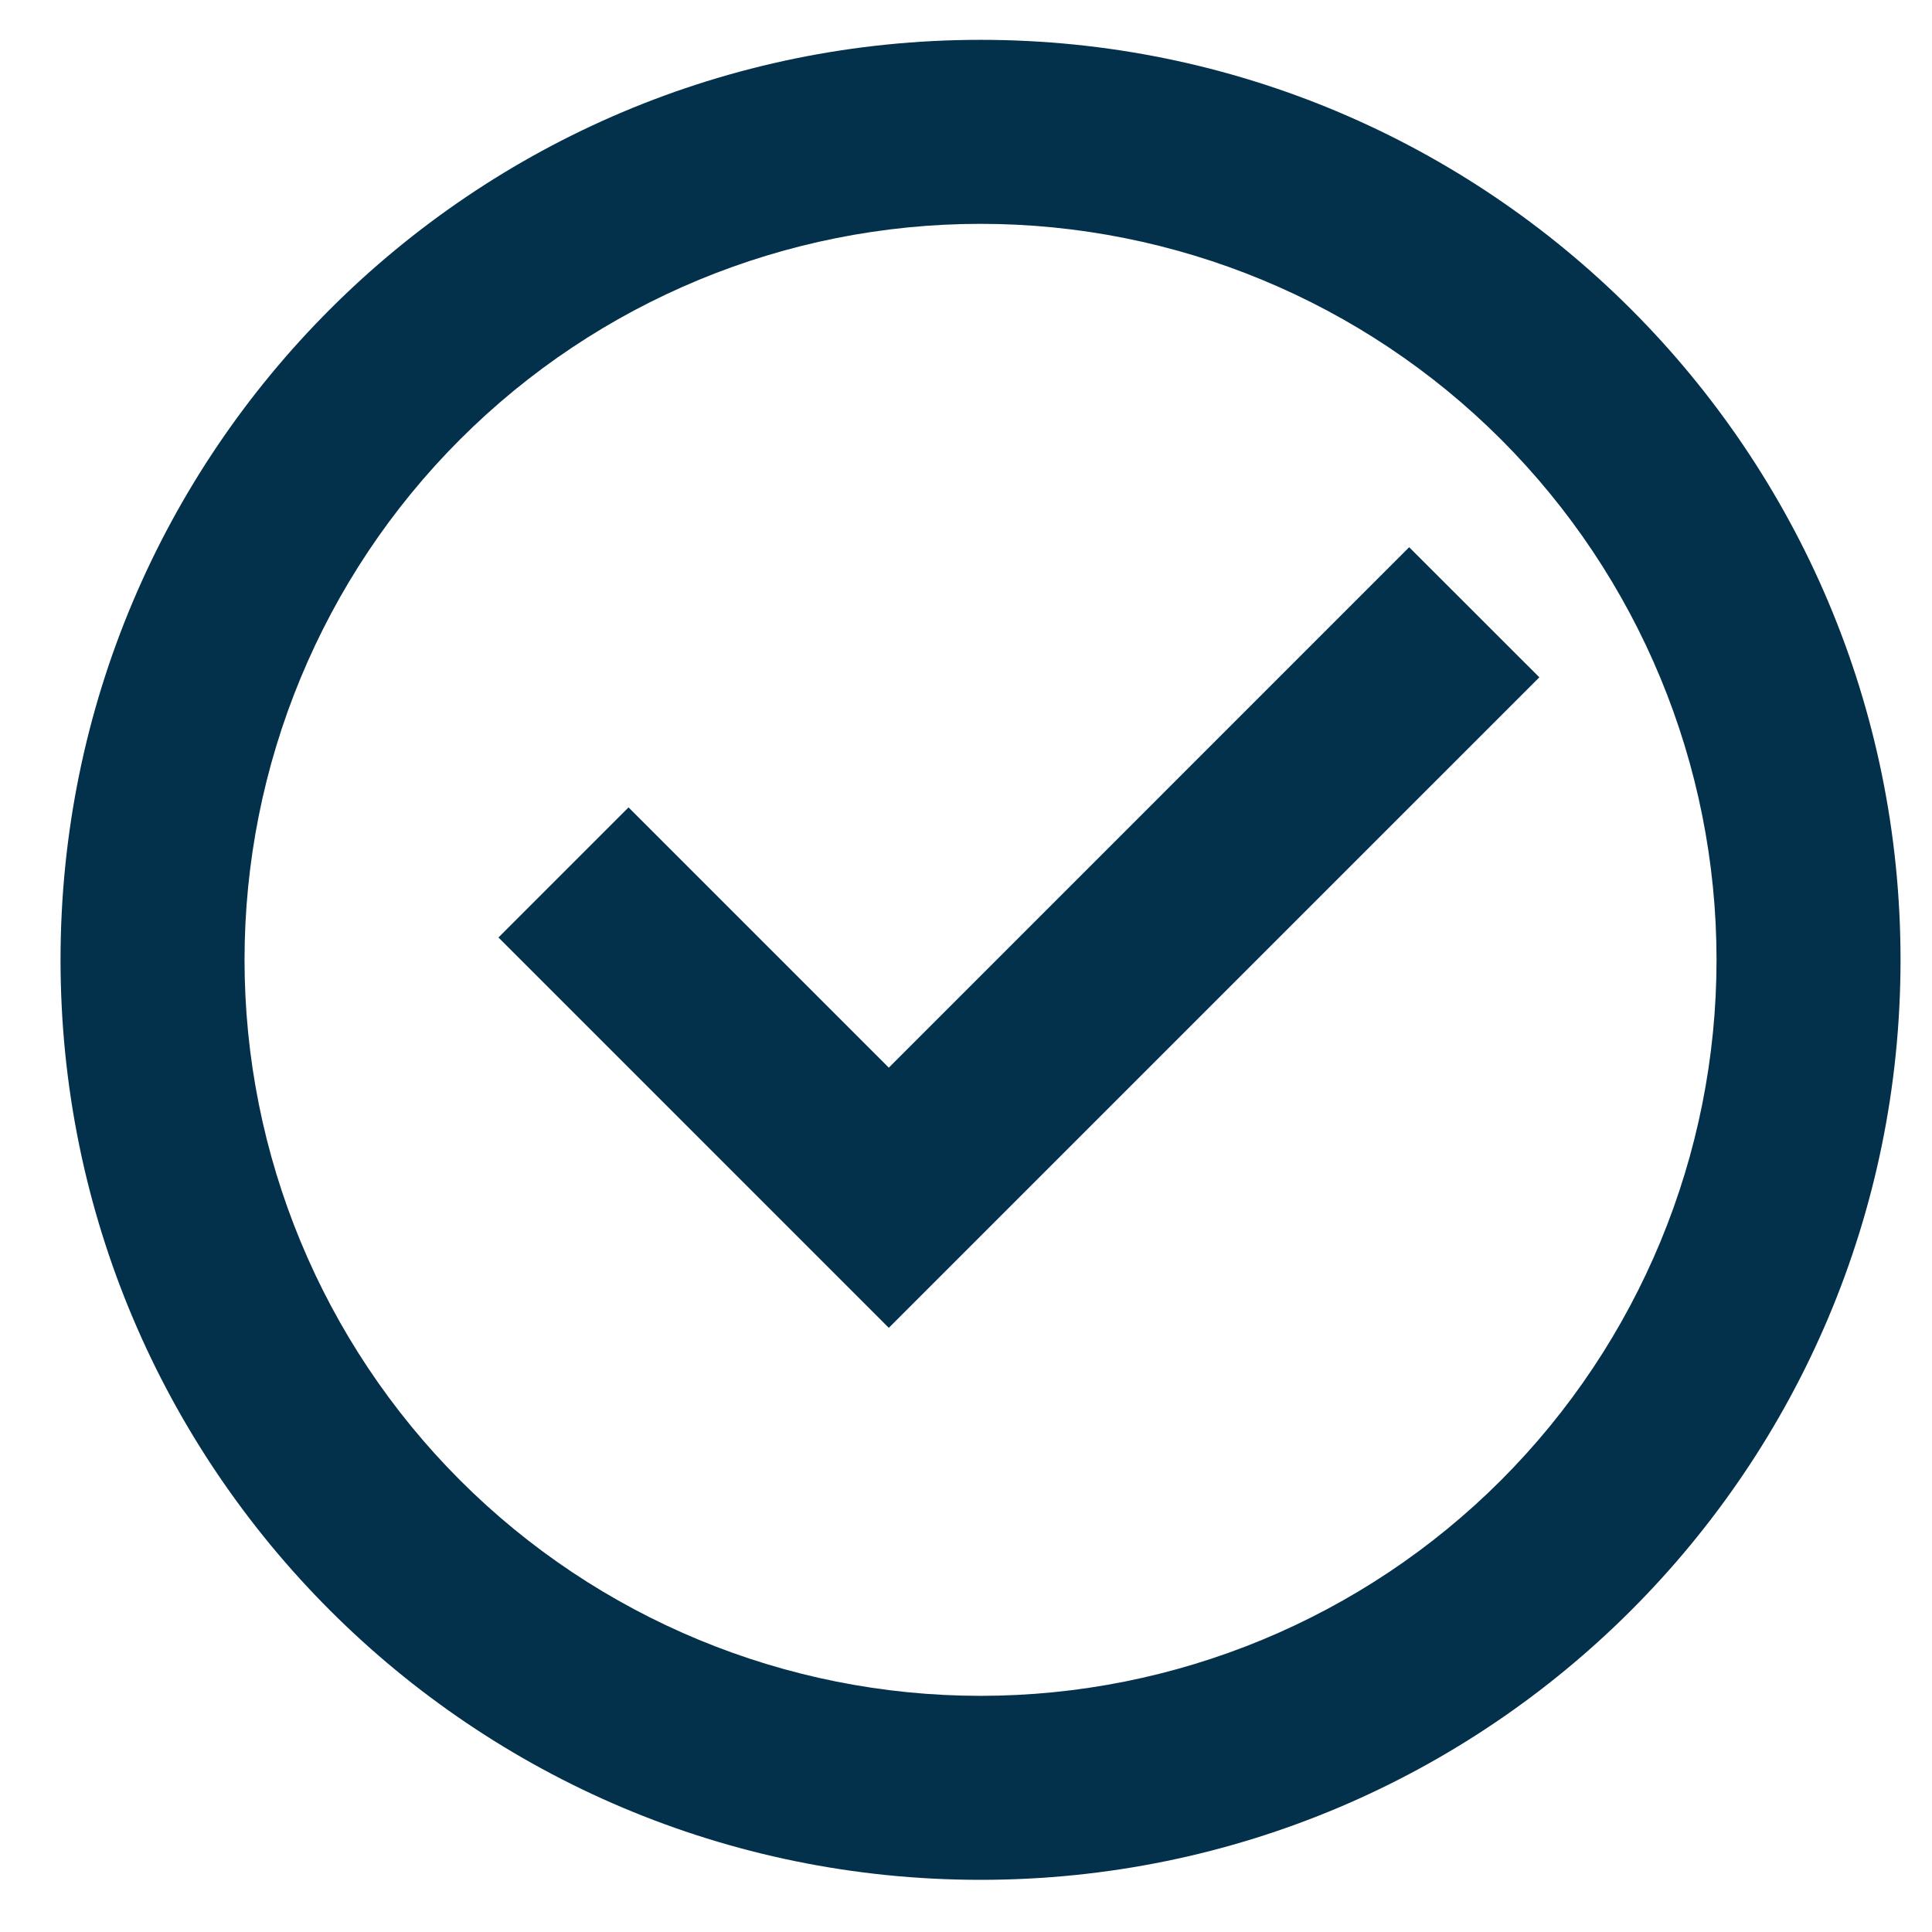 <svg width="21" height="21" viewBox="0 0 21 21" fill="none" xmlns="http://www.w3.org/2000/svg">
<path d="M10.658 20.433C5.135 20.433 0.658 15.956 0.658 10.433C0.658 4.91 5.135 0.433 10.658 0.433C16.181 0.433 20.658 4.91 20.658 10.433C20.658 15.956 16.181 20.433 10.658 20.433ZM10.658 18.433C12.78 18.433 14.815 17.59 16.315 16.09C17.815 14.589 18.658 12.555 18.658 10.433C18.658 8.311 17.815 6.276 16.315 4.776C14.815 3.276 12.78 2.433 10.658 2.433C8.536 2.433 6.501 3.276 5.001 4.776C3.501 6.276 2.658 8.311 2.658 10.433C2.658 12.555 3.501 14.589 5.001 16.09C6.501 17.59 8.536 18.433 10.658 18.433ZM9.661 14.433L5.418 10.19L6.832 8.776L9.661 11.605L15.317 5.948L16.732 7.362L9.661 14.433Z" fill="#03314B"/>
</svg>

